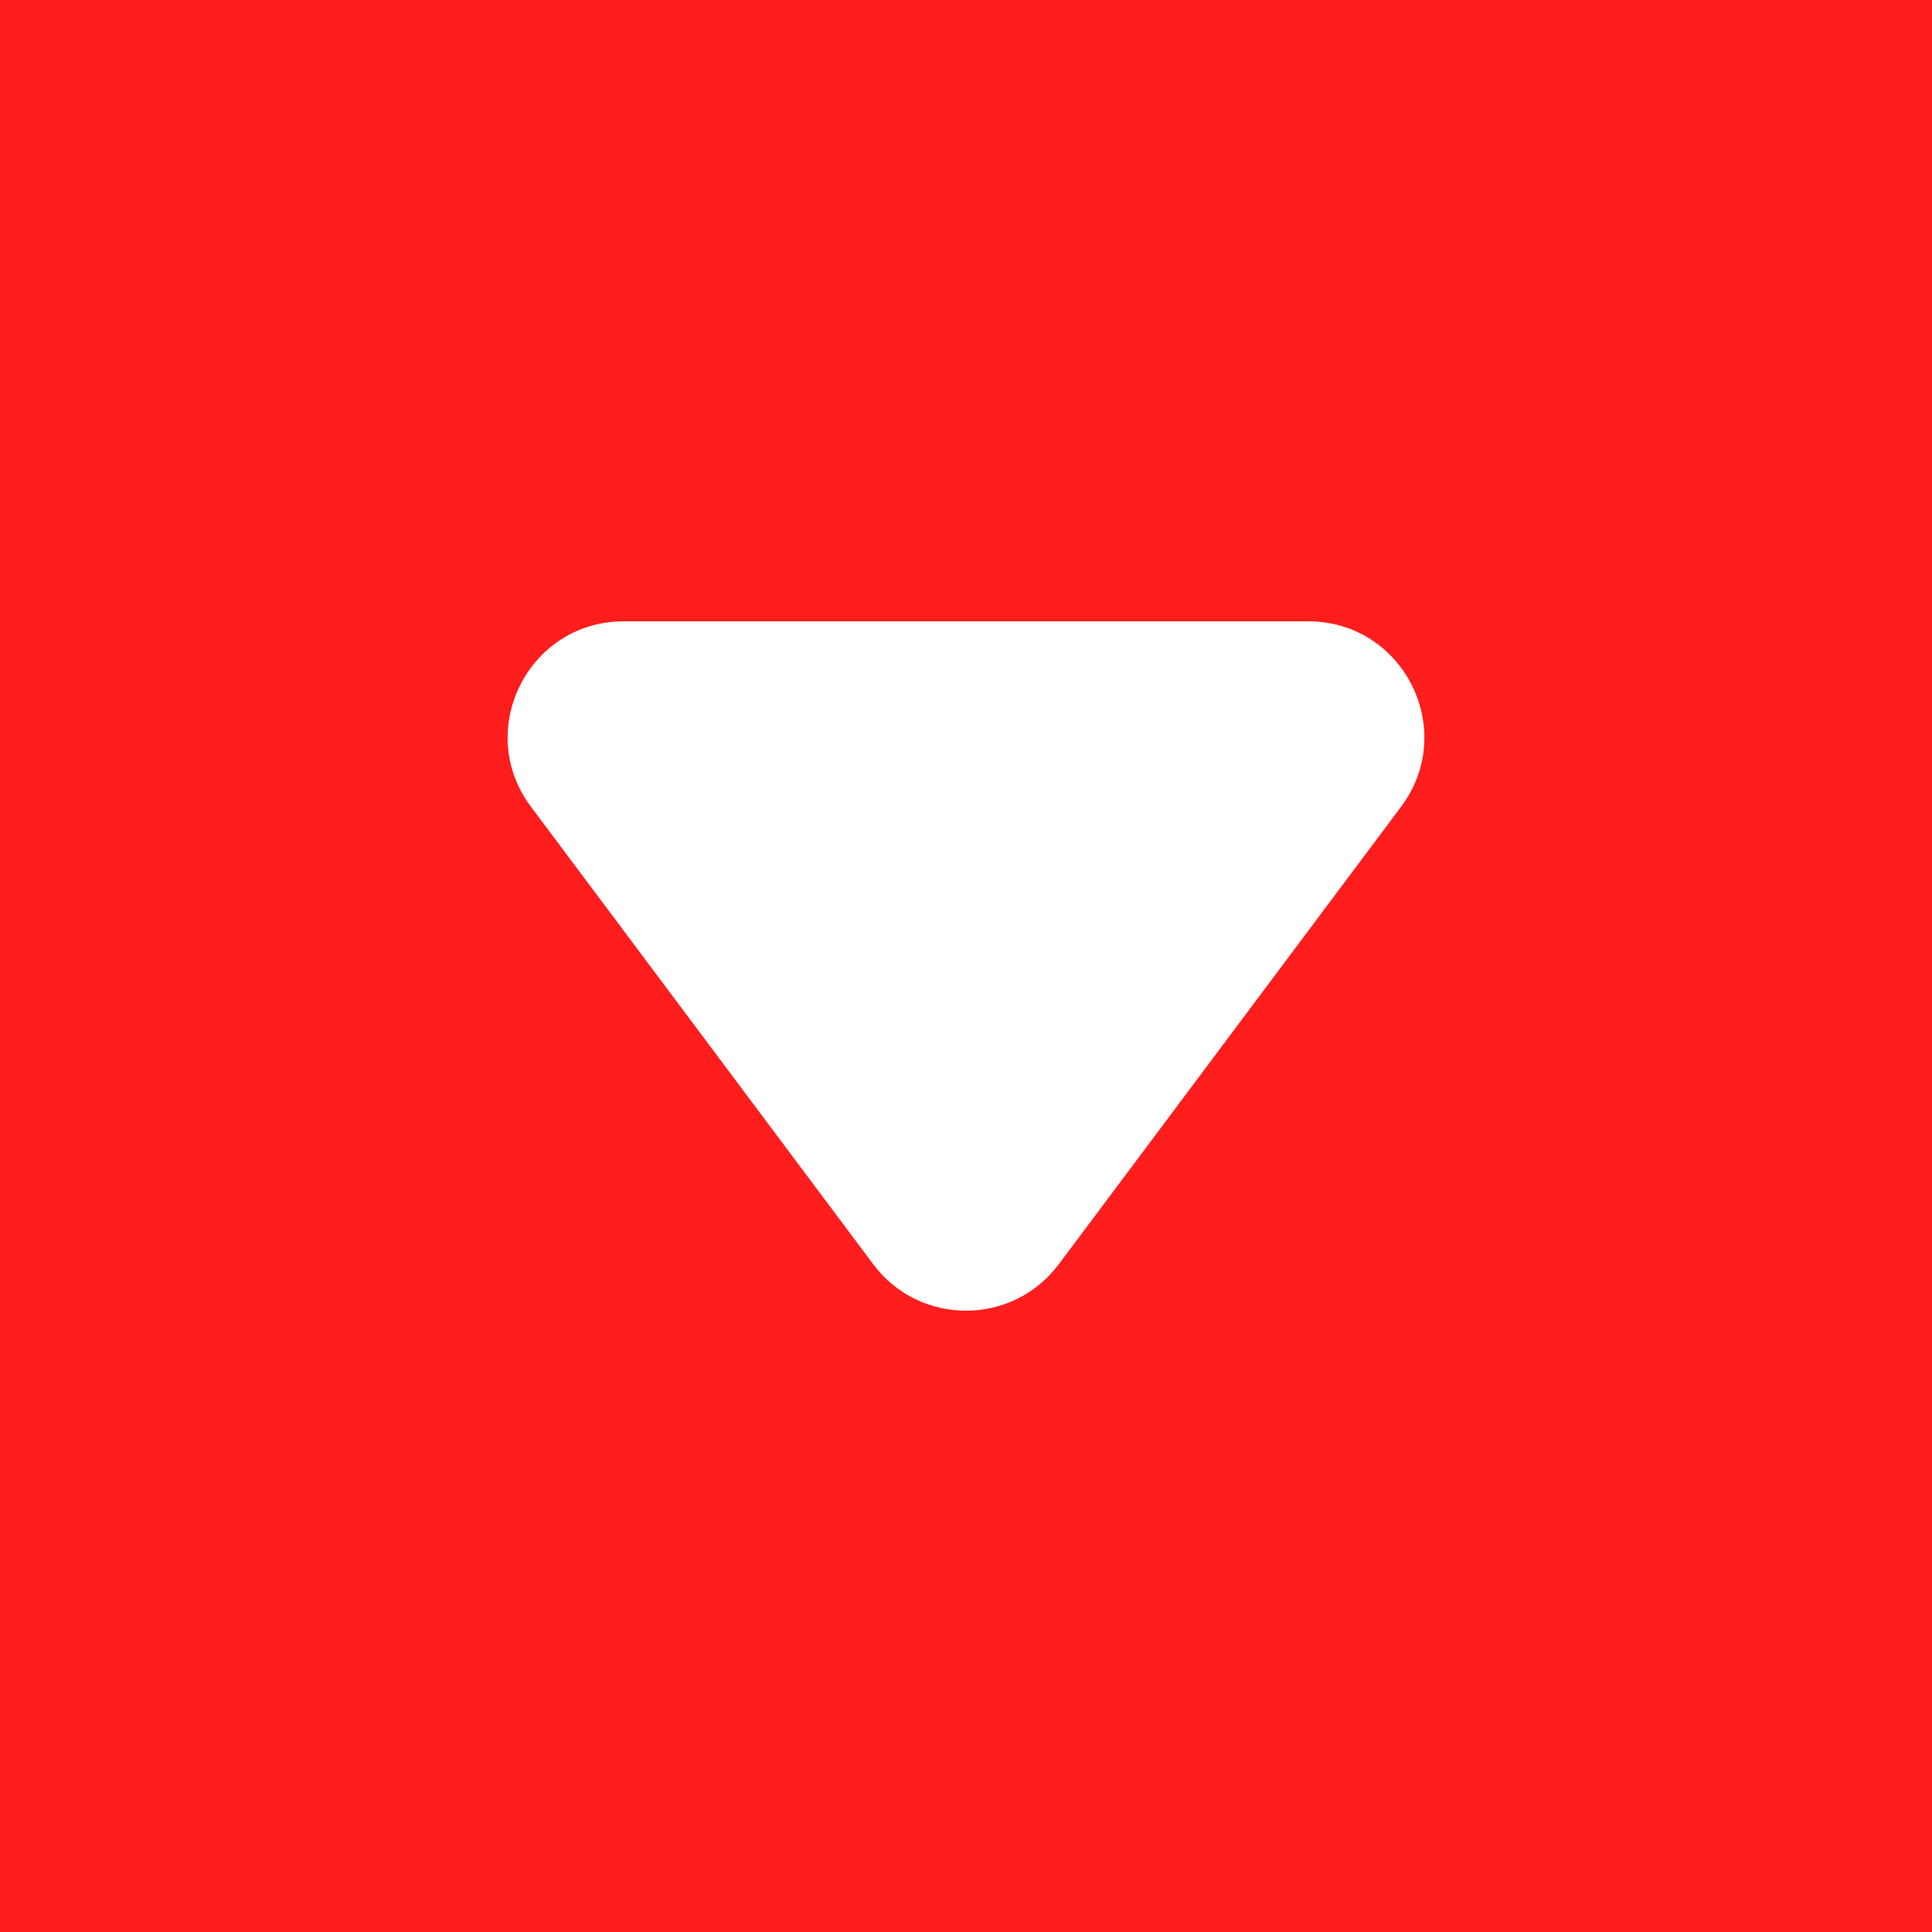 <svg xmlns="http://www.w3.org/2000/svg" width="50" height="50" viewBox="0 0 50 50"><path fill="#FF1D1D" d="M0 0h50v50H0z"/><path fill="#fff" d="M27.402 32.718l8.858-11.84c1.48-1.98.068-4.798-2.402-4.798H16.142c-2.47 0-3.882 2.82-2.402 4.797l8.858 11.84c1.2 1.605 3.604 1.605 4.804 0z"/></svg>